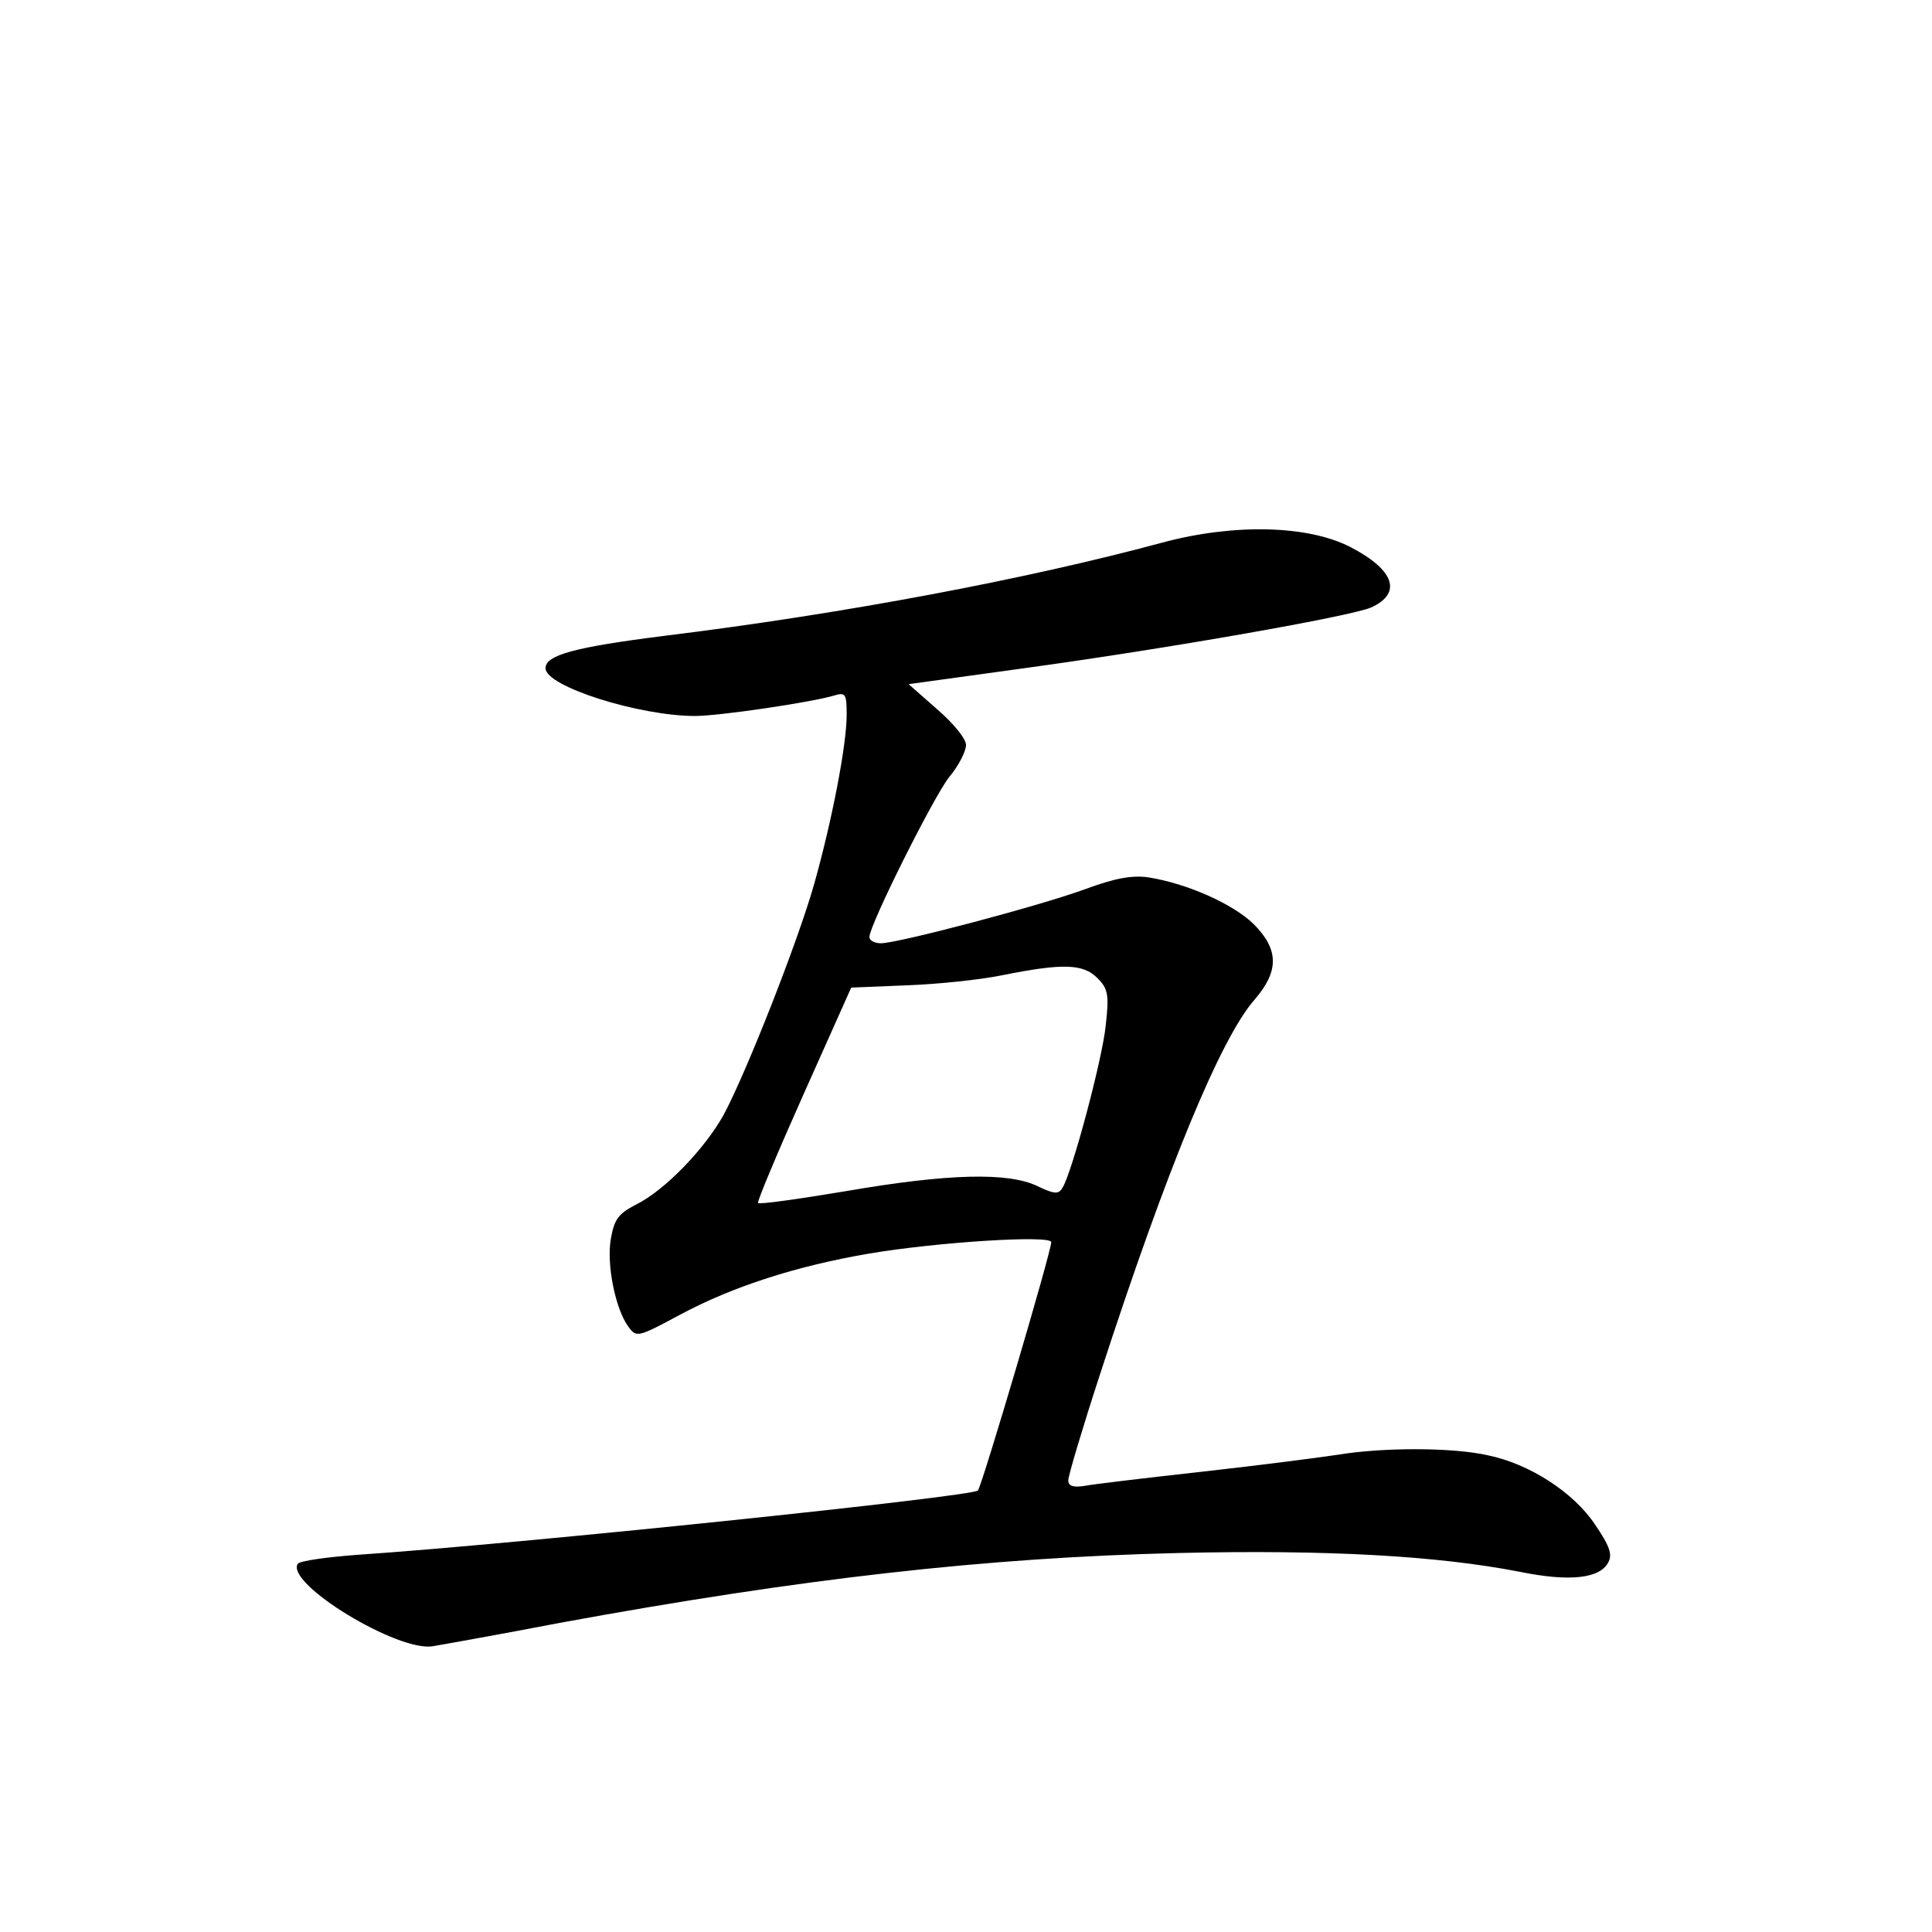 <?xml version="1.0" standalone="no"?>
<!DOCTYPE svg PUBLIC "-//W3C//DTD SVG 20010904//EN"
 "http://www.w3.org/TR/2001/REC-SVG-20010904/DTD/svg10.dtd">
<svg version="1.0" xmlns="http://www.w3.org/2000/svg"
 width="340pt" height="340pt" viewBox="0 0 340 340"
 preserveAspectRatio="xMidYMid meet">
<g transform="translate(0,340) scale(0.1,-0.1)"
fill="#000000" stroke="none">
<path d="M2045 2445 c-237 -64 -559 -125 -876 -164 -159 -20 -209 -34 -209
-57 0 -32 165 -84 263 -84 43 0 205 24 245 36 20 6 22 3 22 -34 0 -53 -26
-187 -57 -297 -29 -103 -120 -333 -159 -406 -33 -60 -104 -134 -155 -159 -31
-16 -38 -26 -44 -60 -8 -45 8 -124 31 -155 14 -19 16 -19 92 22 92 49 203 85
332 107 118 20 320 33 320 20 0 -17 -122 -429 -129 -437 -11 -11 -808 -94
-1089 -113 -56 -4 -105 -11 -108 -16 -22 -35 177 -156 238 -145 18 3 119 21
223 41 425 78 750 115 1090 123 262 6 455 -5 599 -33 88 -18 141 -12 156 16 8
14 3 29 -23 67 -37 56 -115 107 -189 122 -62 14 -184 14 -263 1 -33 -5 -141
-19 -240 -30 -99 -11 -192 -22 -207 -25 -20 -3 -28 0 -28 10 0 8 25 92 56 187
117 360 212 591 272 659 43 50 43 88 -2 133 -36 35 -116 71 -185 82 -28 4 -58
-1 -112 -21 -82 -30 -329 -95 -359 -95 -11 0 -20 5 -20 11 0 21 112 245 140
281 17 20 30 46 30 57 0 11 -22 38 -51 63 l-50 44 203 28 c256 35 578 92 611
107 55 25 41 66 -36 106 -75 39 -206 42 -332 8z m-114 -766 c19 -19 21 -29 15
-83 -6 -60 -59 -258 -76 -286 -7 -12 -14 -12 -45 3 -51 24 -155 22 -335 -9
-84 -14 -154 -24 -156 -21 -2 2 34 88 80 191 l84 188 98 4 c55 2 131 10 169
18 105 21 141 20 166 -5z"/>
</g>
</svg>
